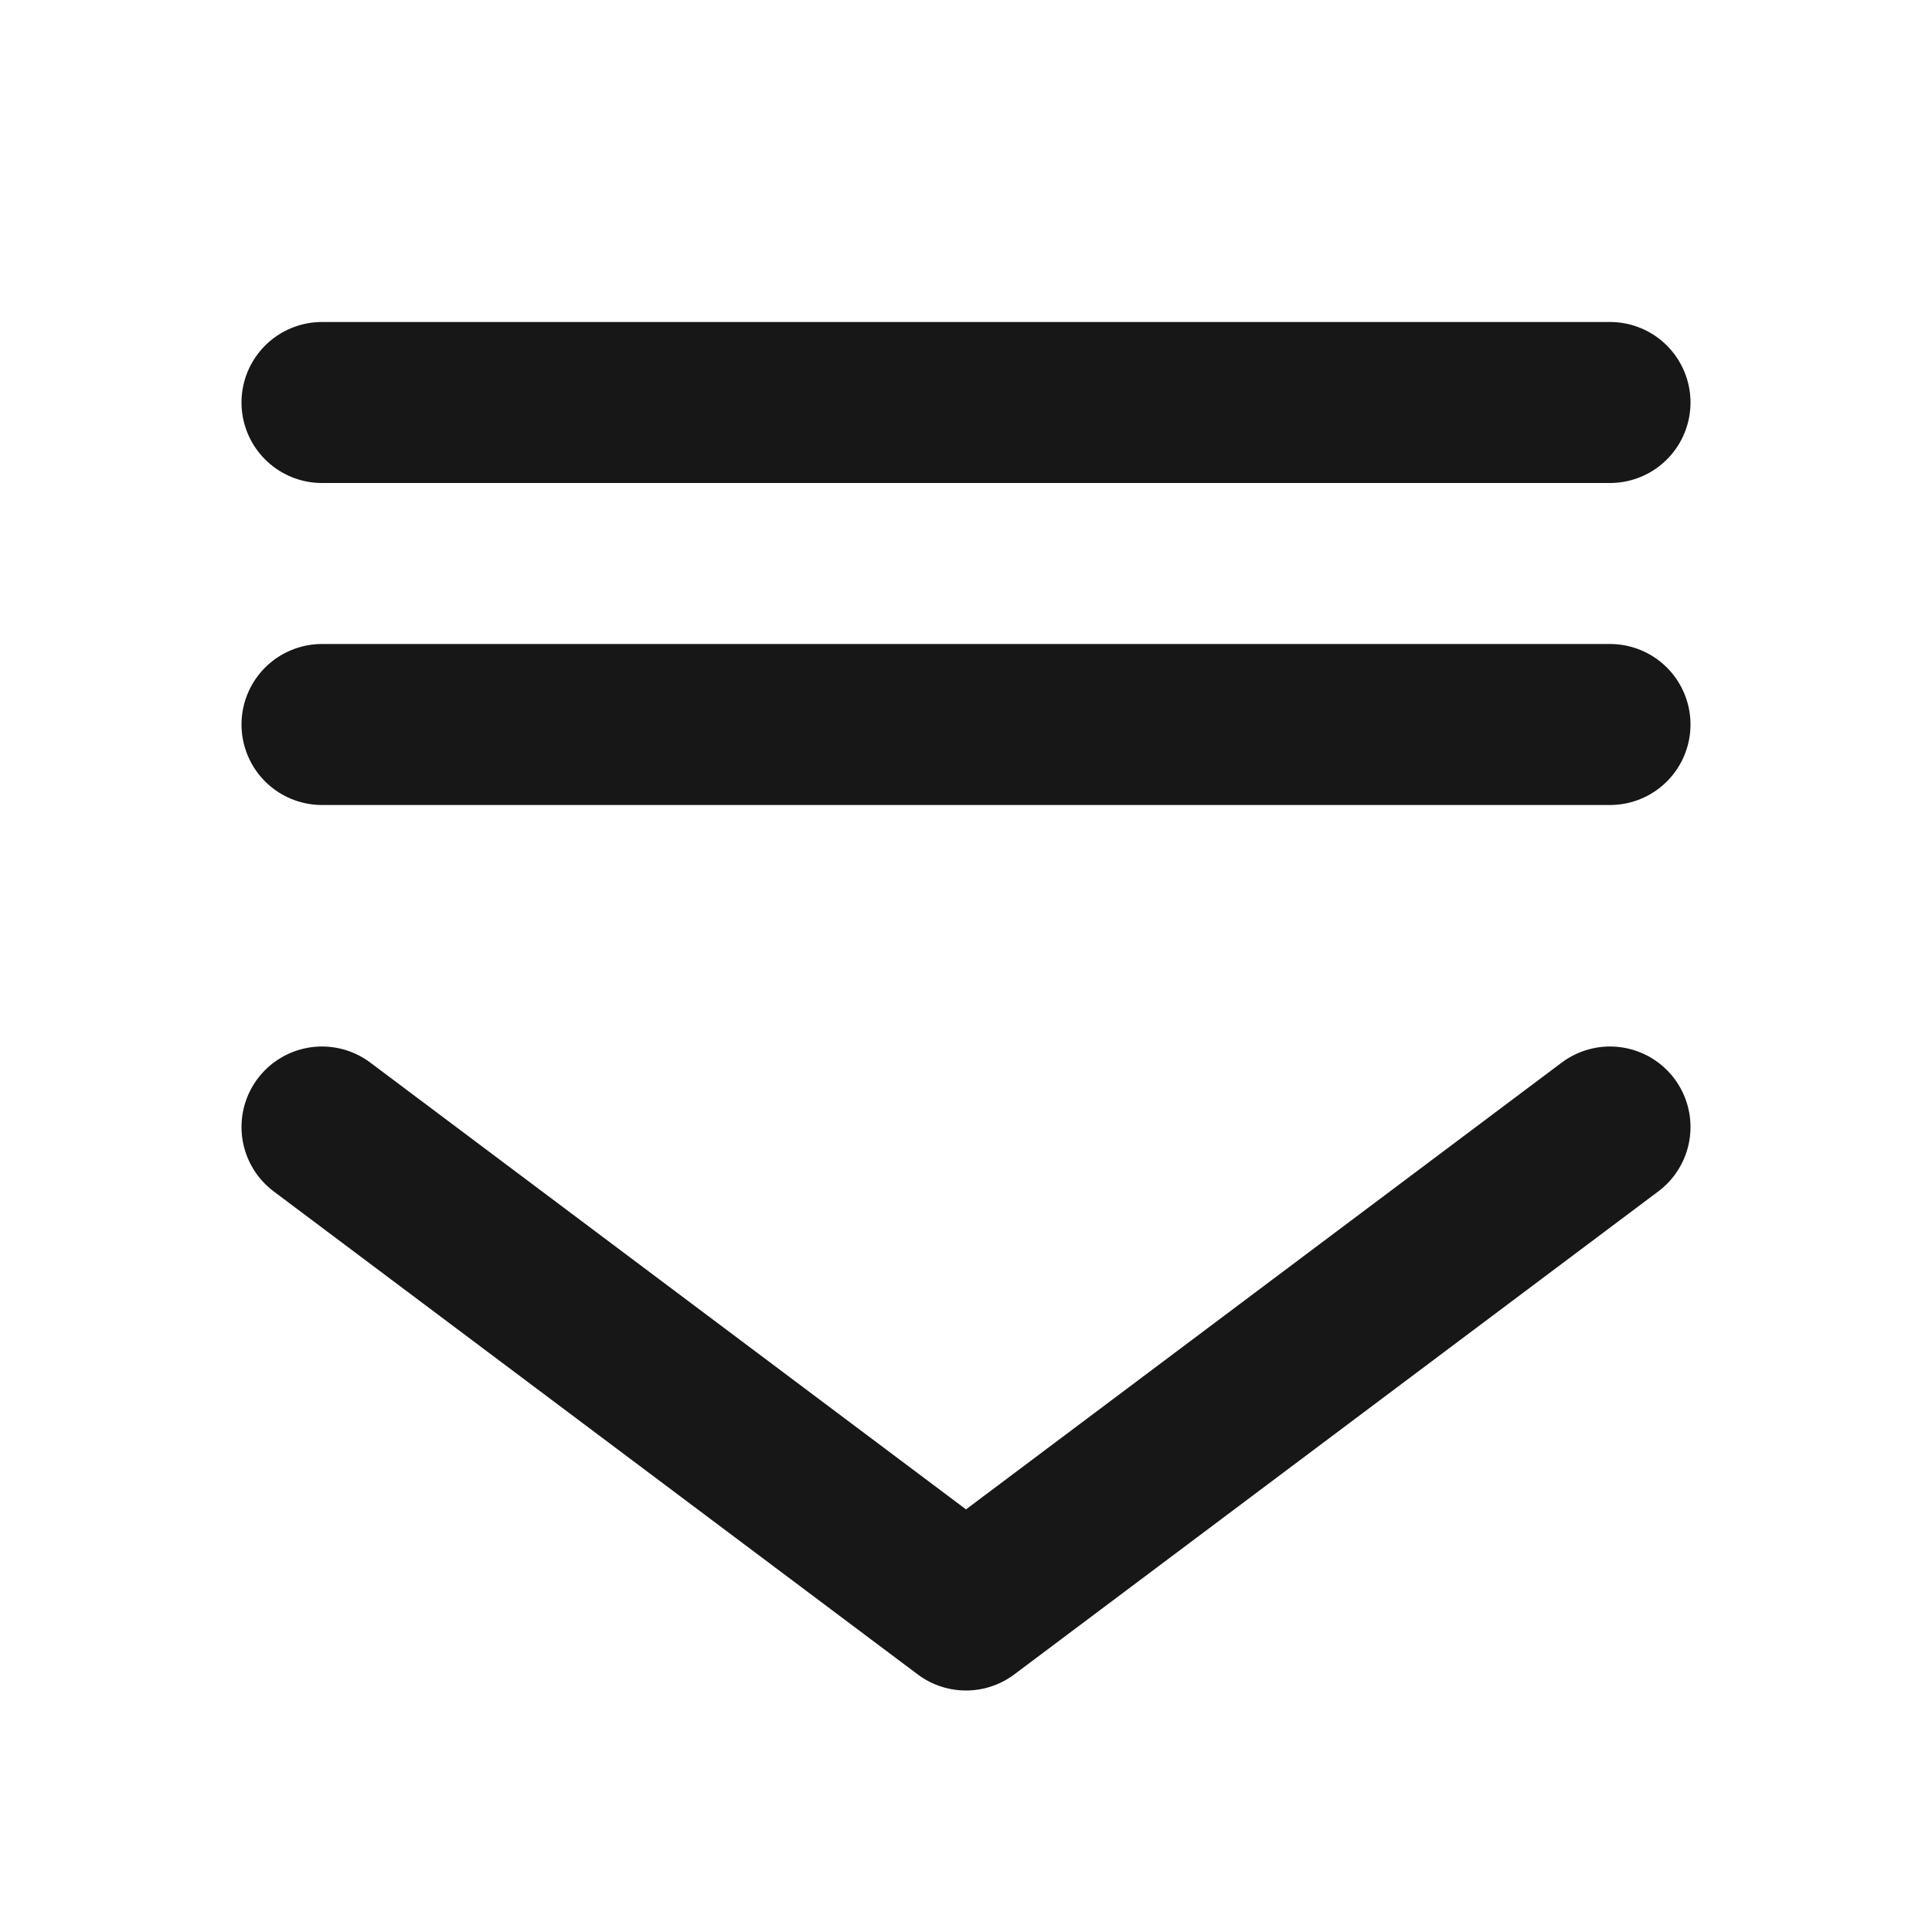 <?xml version="1.0" encoding="UTF-8"?><svg width="24" height="24" viewBox="0 0 48 48" fill="none" xmlns="http://www.w3.org/2000/svg"><path d="M40 28L24 40L8 28" stroke="#171717" stroke-width="4" stroke-linecap="round" stroke-linejoin="round"/><path d="M8 10H40" stroke="#171717" stroke-width="4" stroke-linecap="round"/><path d="M8 18H40" stroke="#171717" stroke-width="4" stroke-linecap="round"/></svg>